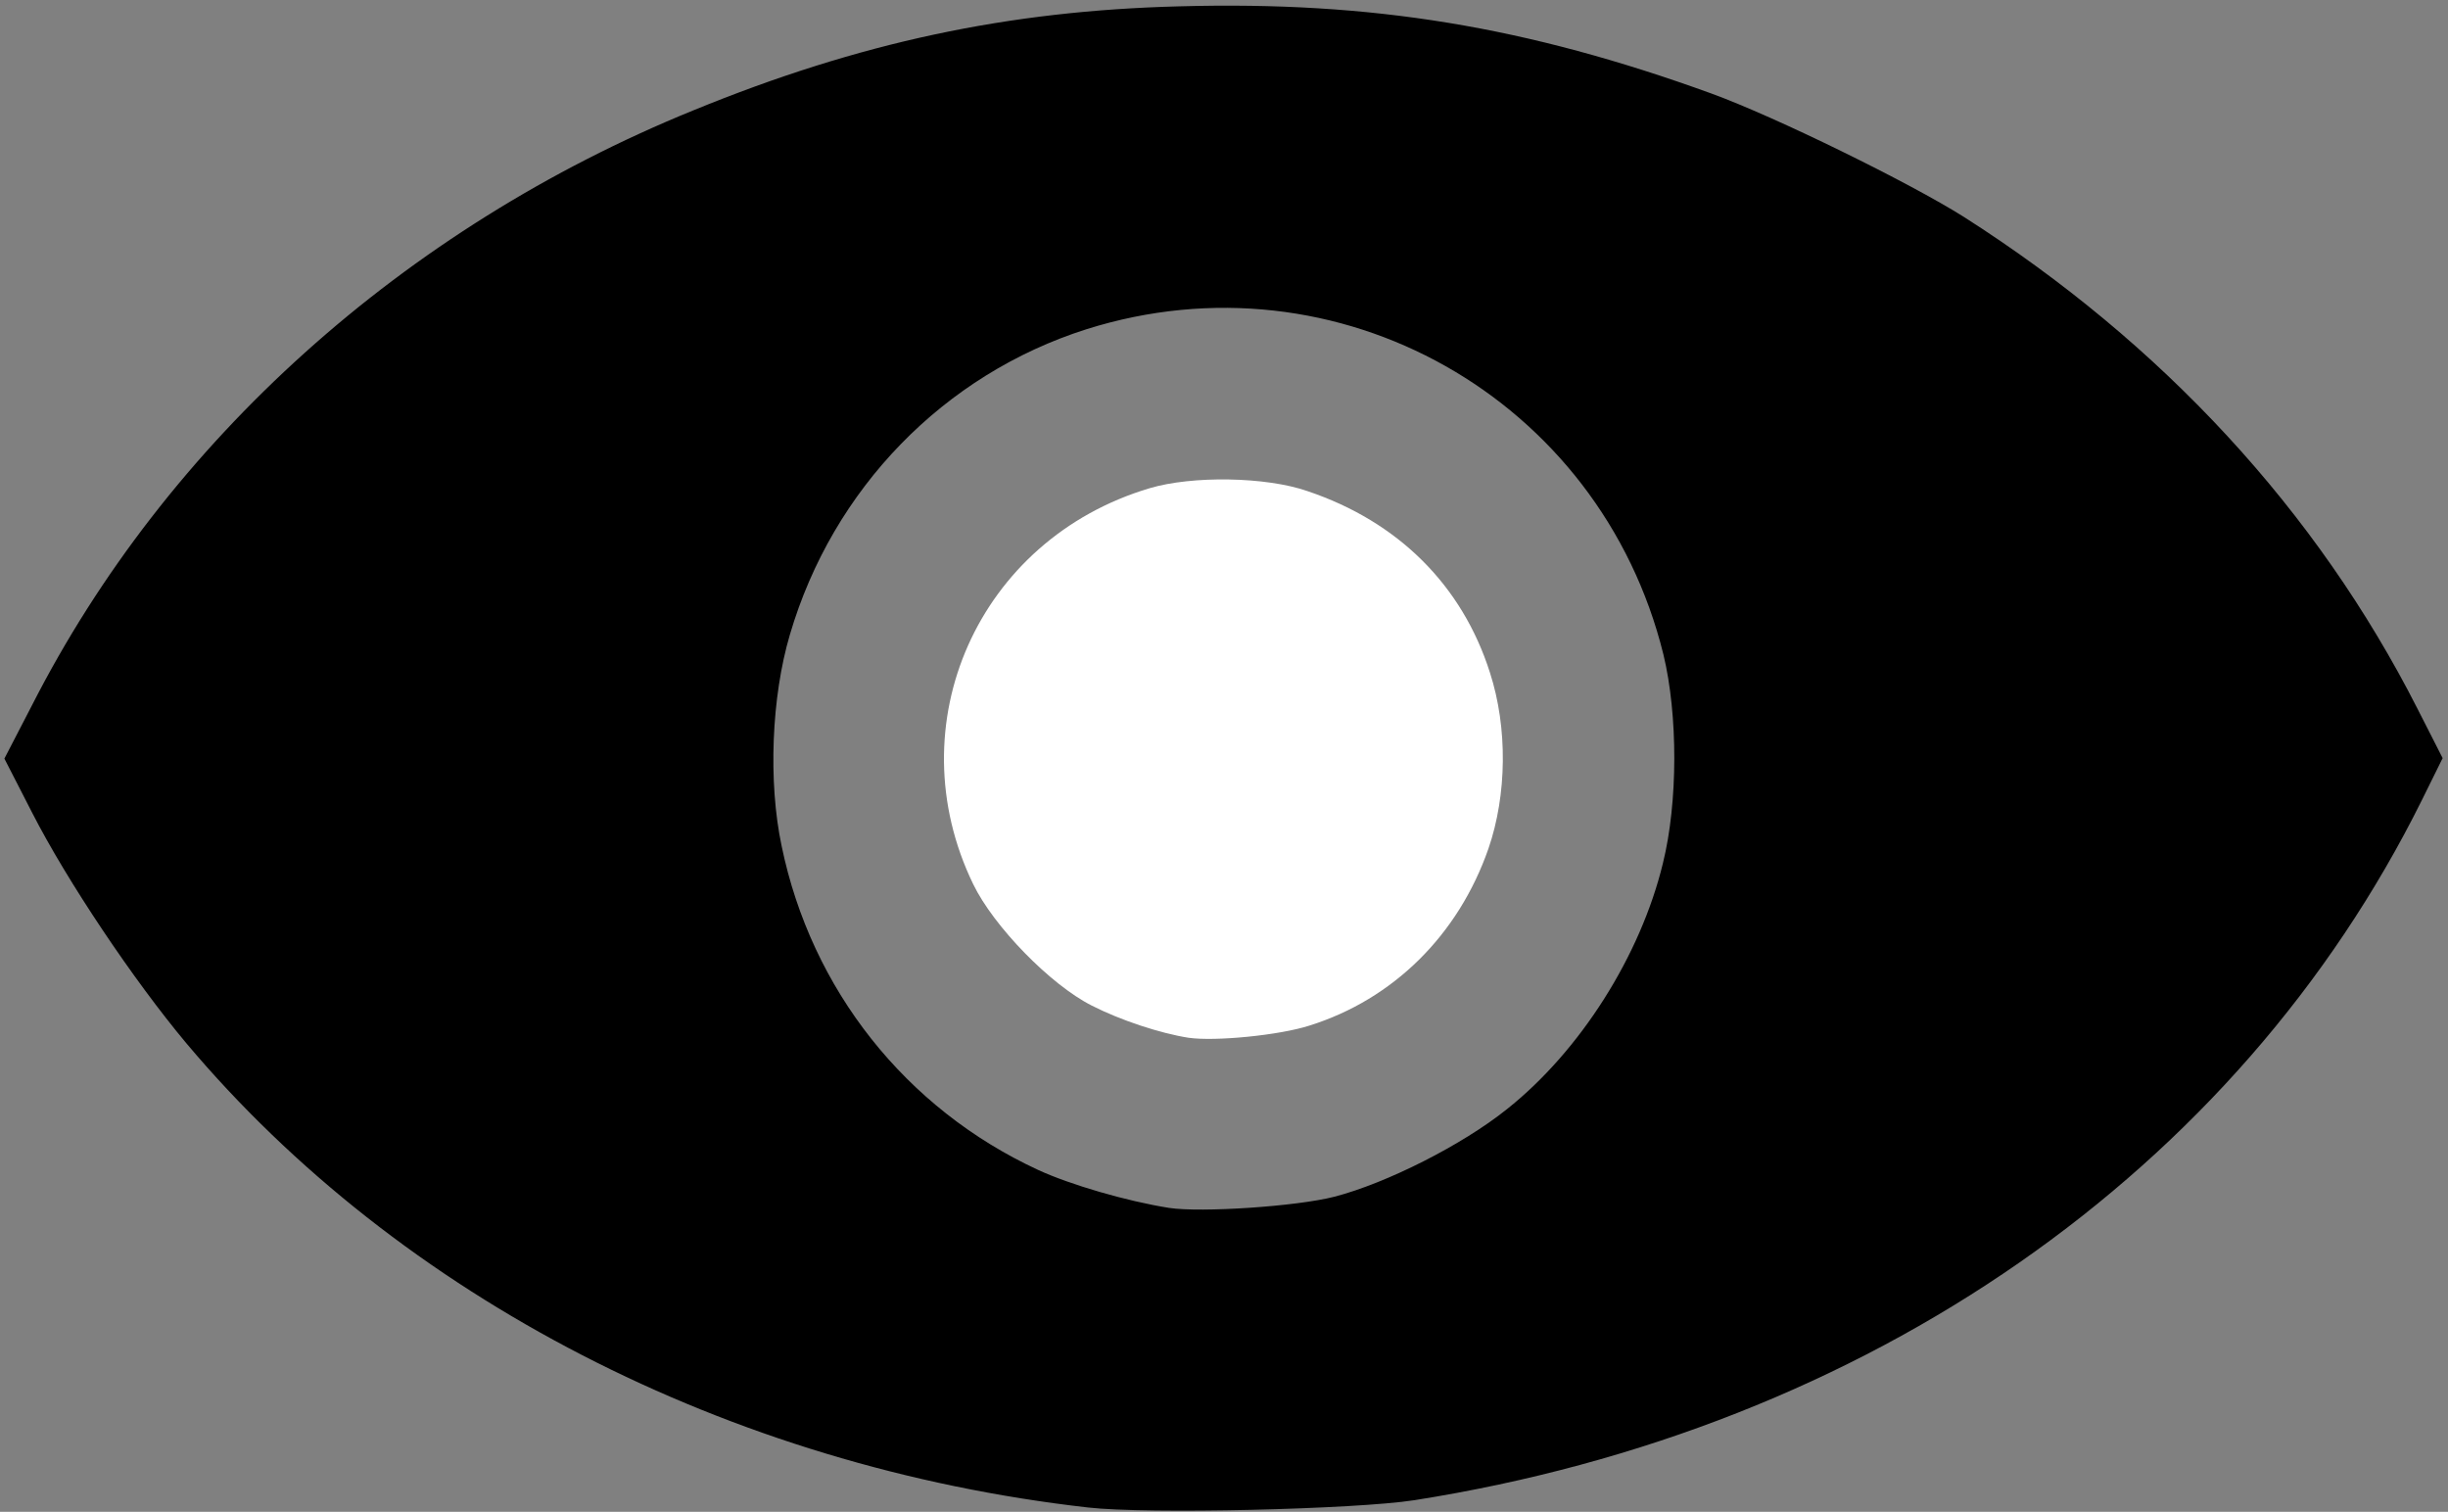 <?xml version="1.0" encoding="UTF-8" standalone="no"?>
<!DOCTYPE svg PUBLIC "-//W3C//DTD SVG 1.1//EN" "http://www.w3.org/Graphics/SVG/1.1/DTD/svg11.dtd">
<svg version="1.1" xmlns="http://www.w3.org/2000/svg" xmlns:xlink="http://www.w3.org/1999/xlink" preserveAspectRatio="xMidYMid meet" viewBox="0 0 502 310" width="502" height="310"><rect x="0" y="0" width="502" height="310" fill="#808080" stroke="none"/><defs><path d="M38.18 213.88C27.42 201.02 13.76 180.68 6.58 166.62C6.2 165.88 4.31 162.19 0.9 155.55C4.31 148.97 6.2 145.31 6.58 144.58C34.19 90.44 82.84 46.77 142.15 22.64C176.24 8.68 206.74 2.2 241.83 1.3C281.4 0.2 313.2 5.49 350.88 19.15C364.04 23.93 391.65 37.49 402.71 44.47C443.38 70.4 475.08 104.7 495.72 145.28C496.06 145.96 497.79 149.35 500.9 155.45C498.39 160.54 496.99 163.36 496.71 163.93C458.83 240.31 383.08 292.95 290.07 307.61C277.91 309.5 235.25 310.5 223.09 309.11C149.42 300.73 82.04 266.03 38.18 213.88ZM309.01 227.44C324.07 215.48 336.43 195.93 341.01 176.99C344.1 164.53 344.1 146.58 341.11 134.21C328.15 81.67 274.33 51.25 222.79 67.51C193.58 76.78 170.76 100.21 161.98 130.13C158.2 142.89 157.5 160.34 160.29 173.5C166.37 202.91 185.71 227.34 212.92 239.91C219.4 242.9 230.96 246.29 239.74 247.68C246.31 248.68 265.85 247.38 273.63 245.39C284.39 242.6 299.94 234.72 309.01 227.44Z" id="c9zd1KWXM"></path><path d="M223.89 206.2C215.41 201.92 203.75 189.95 199.56 181.28C183.71 148.57 200.56 110.58 235.75 100.11C244.42 97.52 259.57 97.72 268.14 100.71C286.79 106.99 299.84 120.05 305.53 137.9C309.21 149.27 309.01 163.03 305.23 174C299.05 191.75 285.69 204.91 268.54 210.29C262.36 212.29 249.11 213.58 243.72 212.79C237.94 211.89 229.77 209.2 223.89 206.2Z" id="a4v9utPC8h"></path></defs><g><g><g><use xlink:href="#c9zd1KWXM" opacity="1" fill="#000000" fill-opacity="1"></use><g><use xlink:href="#c9zd1KWXM" opacity="1" fill-opacity="0" stroke="#000000" stroke-width="1" stroke-opacity="0"></use></g></g><g><use xlink:href="#a4v9utPC8h" opacity="1" fill="#ffffff" fill-opacity="1"></use><g><use xlink:href="#a4v9utPC8h" opacity="1" fill-opacity="0" stroke="#000000" stroke-width="1" stroke-opacity="0"></use></g></g></g></g></svg>